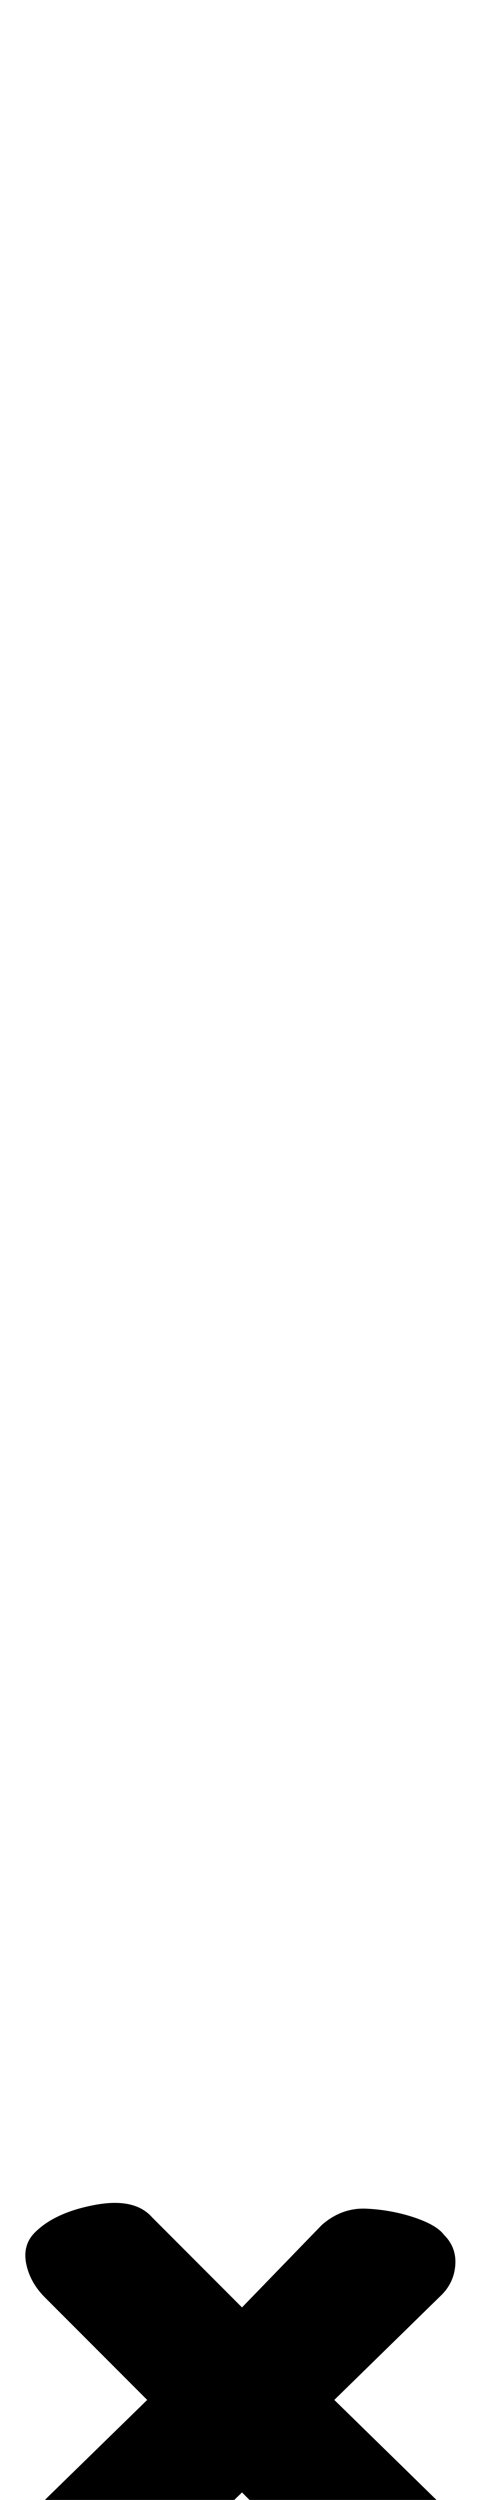 <?xml version="1.0" standalone="no"?>
<!DOCTYPE svg PUBLIC "-//W3C//DTD SVG 1.1//EN" "http://www.w3.org/Graphics/SVG/1.1/DTD/svg11.dtd" >
<svg xmlns="http://www.w3.org/2000/svg" xmlns:xlink="http://www.w3.org/1999/xlink" version="1.1" viewBox="-102 0 194 1000">
  <g transform="matrix(1 0 0 -1 0 800)">
   <path fill="currentColor"
d="M-40 -231q-7 -7 -23 -4t-24 10q-4 5 -3 12.5t7 13.5l40 39l-41 41q-6 6 -7.5 13.5t3.5 12.5q8 8 24 11t23 -5l36 -36l32 33q8 7 18 6.5t19 -3.5t12 -7q5 -5 4.5 -12t-5.5 -12l-43 -42l43 -42q5 -4 6 -11.5t-3 -11.5q-5 -5 -14 -9t-19 -3.5t-17 7.5l-33 33z" />
  </g>

</svg>

